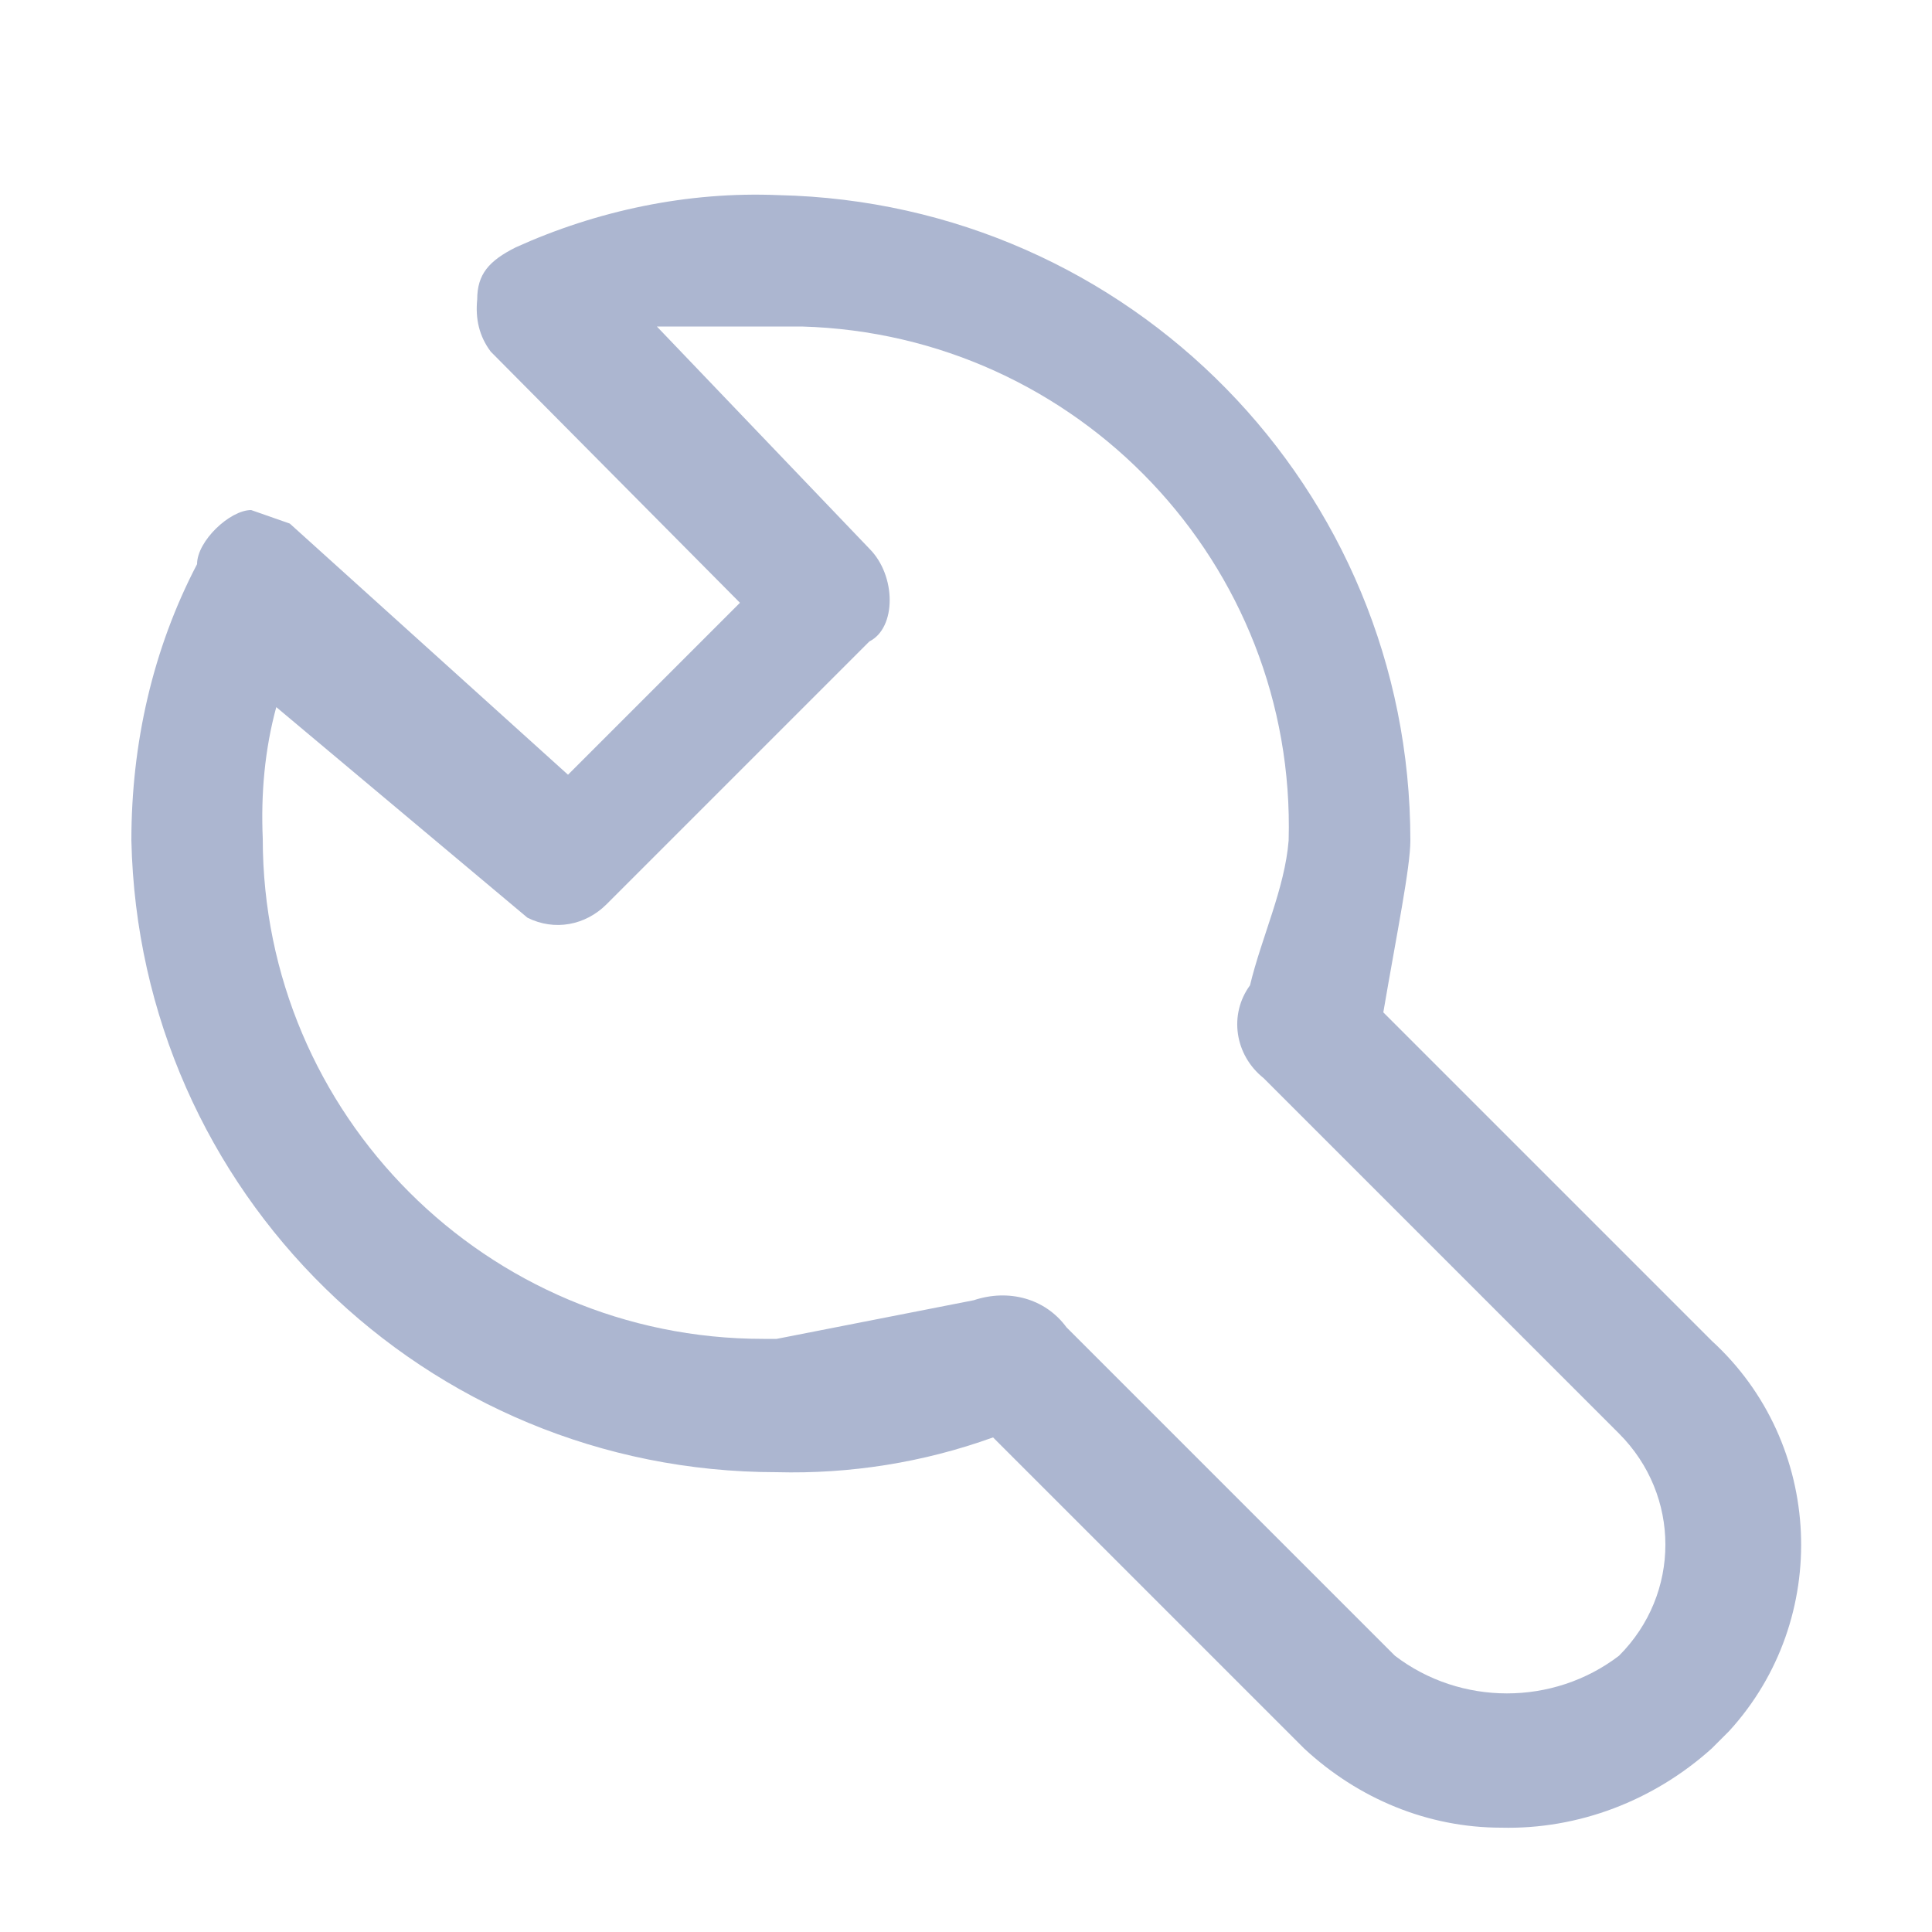 <?xml version="1.0" encoding="utf-8"?>
<!-- Generator: Adobe Illustrator 25.2.1, SVG Export Plug-In . SVG Version: 6.00 Build 0)  -->
<svg version="1.1" id="图层_1" xmlns="http://www.w3.org/2000/svg" xmlns:xlink="http://www.w3.org/1999/xlink" x="0px" y="0px"
	 viewBox="0 0 100 100" style="enable-background:new 0 0 100 100;" xml:space="preserve">
<style type="text/css">
	.st0{fill:#ACB6D0;}
</style>
<path class="st0" d="M88.6,69.4l-17-17c0.7-4.1,1.4-7.5,1.4-8.9c0-18.2-14.5-33-32.7-33.4c-4.7-0.2-9.4,0.8-13.6,2.7
	c-1.4,0.7-2,1.4-2,2.7c-0.1,1,0.1,1.9,0.7,2.7l12.9,13l-8.9,8.9L15,27.1l-2-0.7c-1.1,0-2.8,1.6-2.8,2.8c-2.3,4.4-3.4,9.3-3.4,14.3
	C7.2,61.7,22,76.2,40.2,76.2c3.8,0.1,7.6-0.5,11.2-1.8l16.1,16.1c2.8,2.6,6.4,4.1,10.2,4.1c4,0.1,7.9-1.4,10.9-4.1
	c0.3-0.3,0.6-0.6,0.9-0.9C94.8,83.8,94.4,74.7,88.6,69.4z M83.8,85.7c-3.4,2.6-8.2,2.6-11.6,0l-17-17c-1.1-1.5-3-2-4.8-1.4l-10.2,2
	c-0.2,0-0.5,0-0.7,0c-14.3,0-25.9-11.6-25.9-25.9c-0.1-2.3,0.1-4.6,0.7-6.8l13,10.9c1.4,0.7,3,0.4,4.1-0.7l13.6-13.6
	c1.4-0.7,1.4-3.4,0-4.8L34,16.9h6.1c0.5,0,0.9,0,1.4,0c14.3,0.4,25.6,12.3,25.2,26.6c-0.2,2.5-1.4,5-2,7.5c-1.1,1.5-0.8,3.6,0.7,4.8
	l18.4,18.4c0,0,0,0,0,0C87,77.4,87,82.5,83.8,85.7z"/>
</svg>
